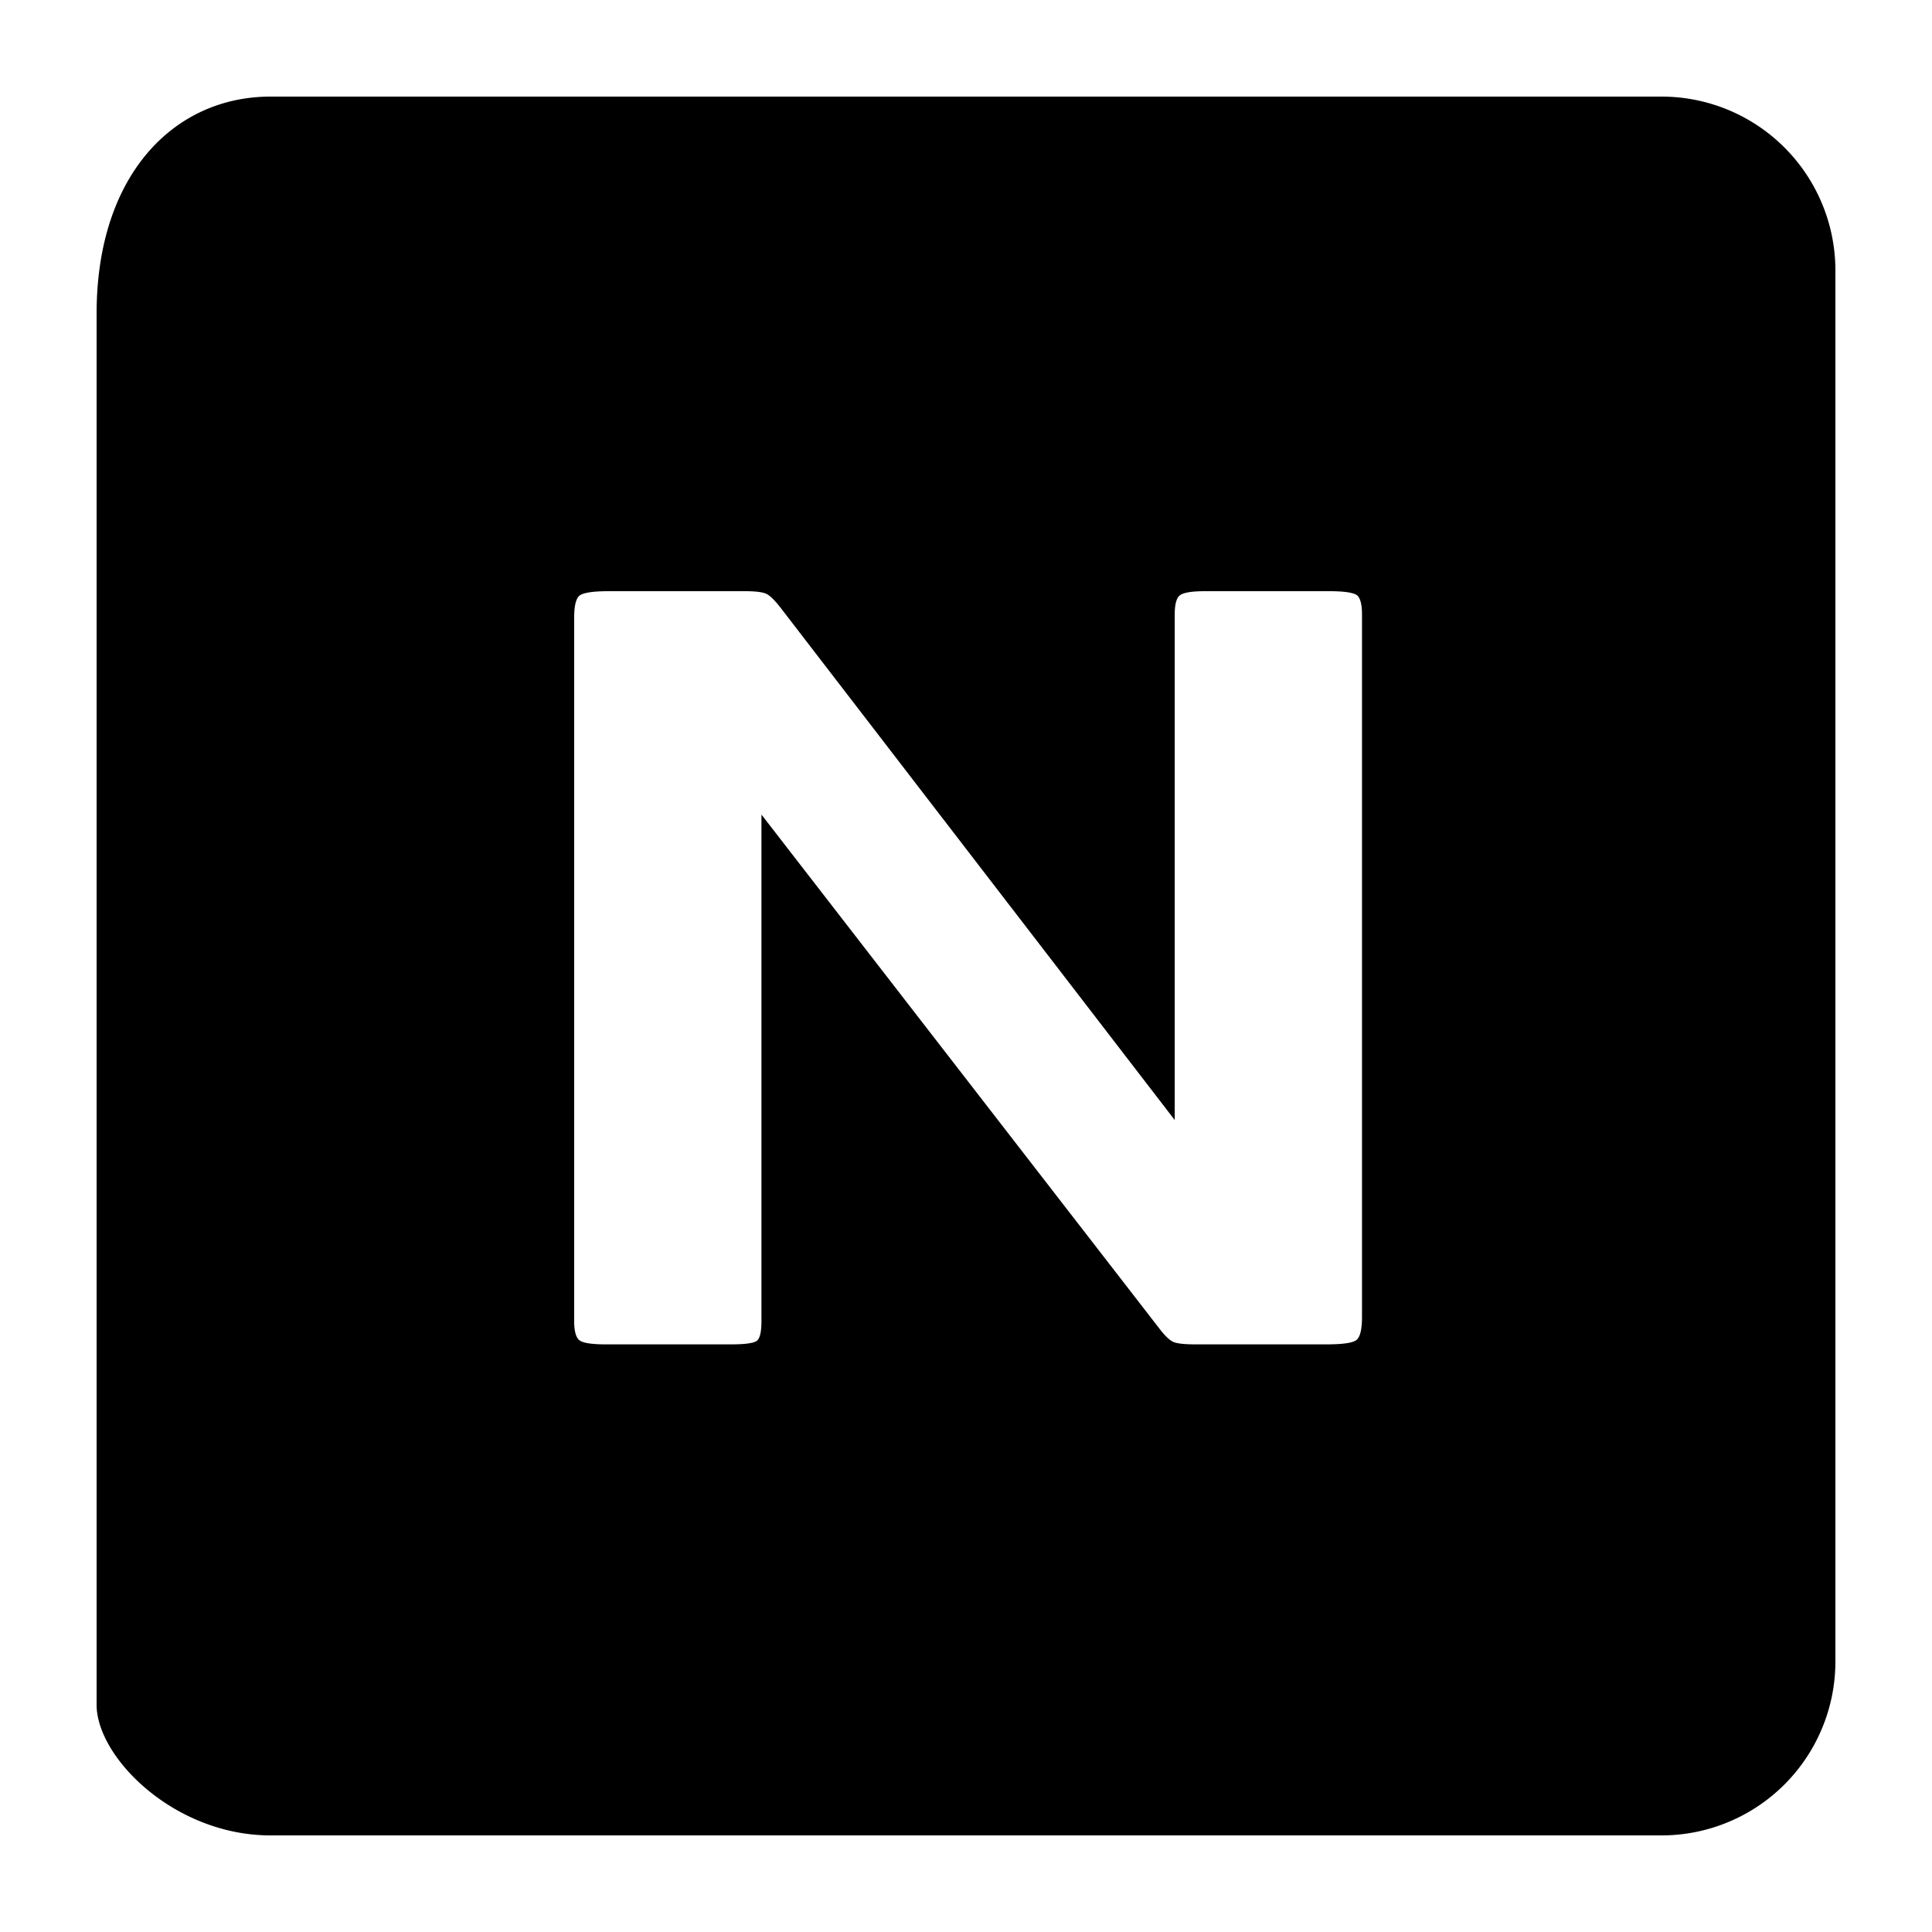<svg xmlns="http://www.w3.org/2000/svg" viewBox="0 0 32 32"><path d="M27.52 1.6H4.48C2.889 1.6 1.6 2.889 1.6 5.195v23.04c0 .875 1.289 2.165 2.88 2.165h23.04a2.88 2.88 0 0 0 2.88-2.88V4.48a2.88 2.88 0 0 0-2.88-2.88zm-4.961 20.214c0 .205-.031.331-.091.38s-.228.073-.502.073h-2.168c-.183 0-.304-.014-.365-.041s-.137-.1-.228-.218l-6.593-8.516v8.387c0 .172-.023.28-.069.323s-.19.065-.433.065h-2.076c-.228 0-.373-.022-.433-.065s-.091-.151-.091-.323V10.228c0-.183.027-.302.08-.355s.217-.081.49-.081h2.259c.182 0 .304.016.365.049s.145.119.251.259l6.502 8.451V10.18c0-.162.026-.267.08-.315s.194-.073.422-.073h2.053c.274 0 .433.027.479.081s.068.156.068.307v11.635z"/></svg>